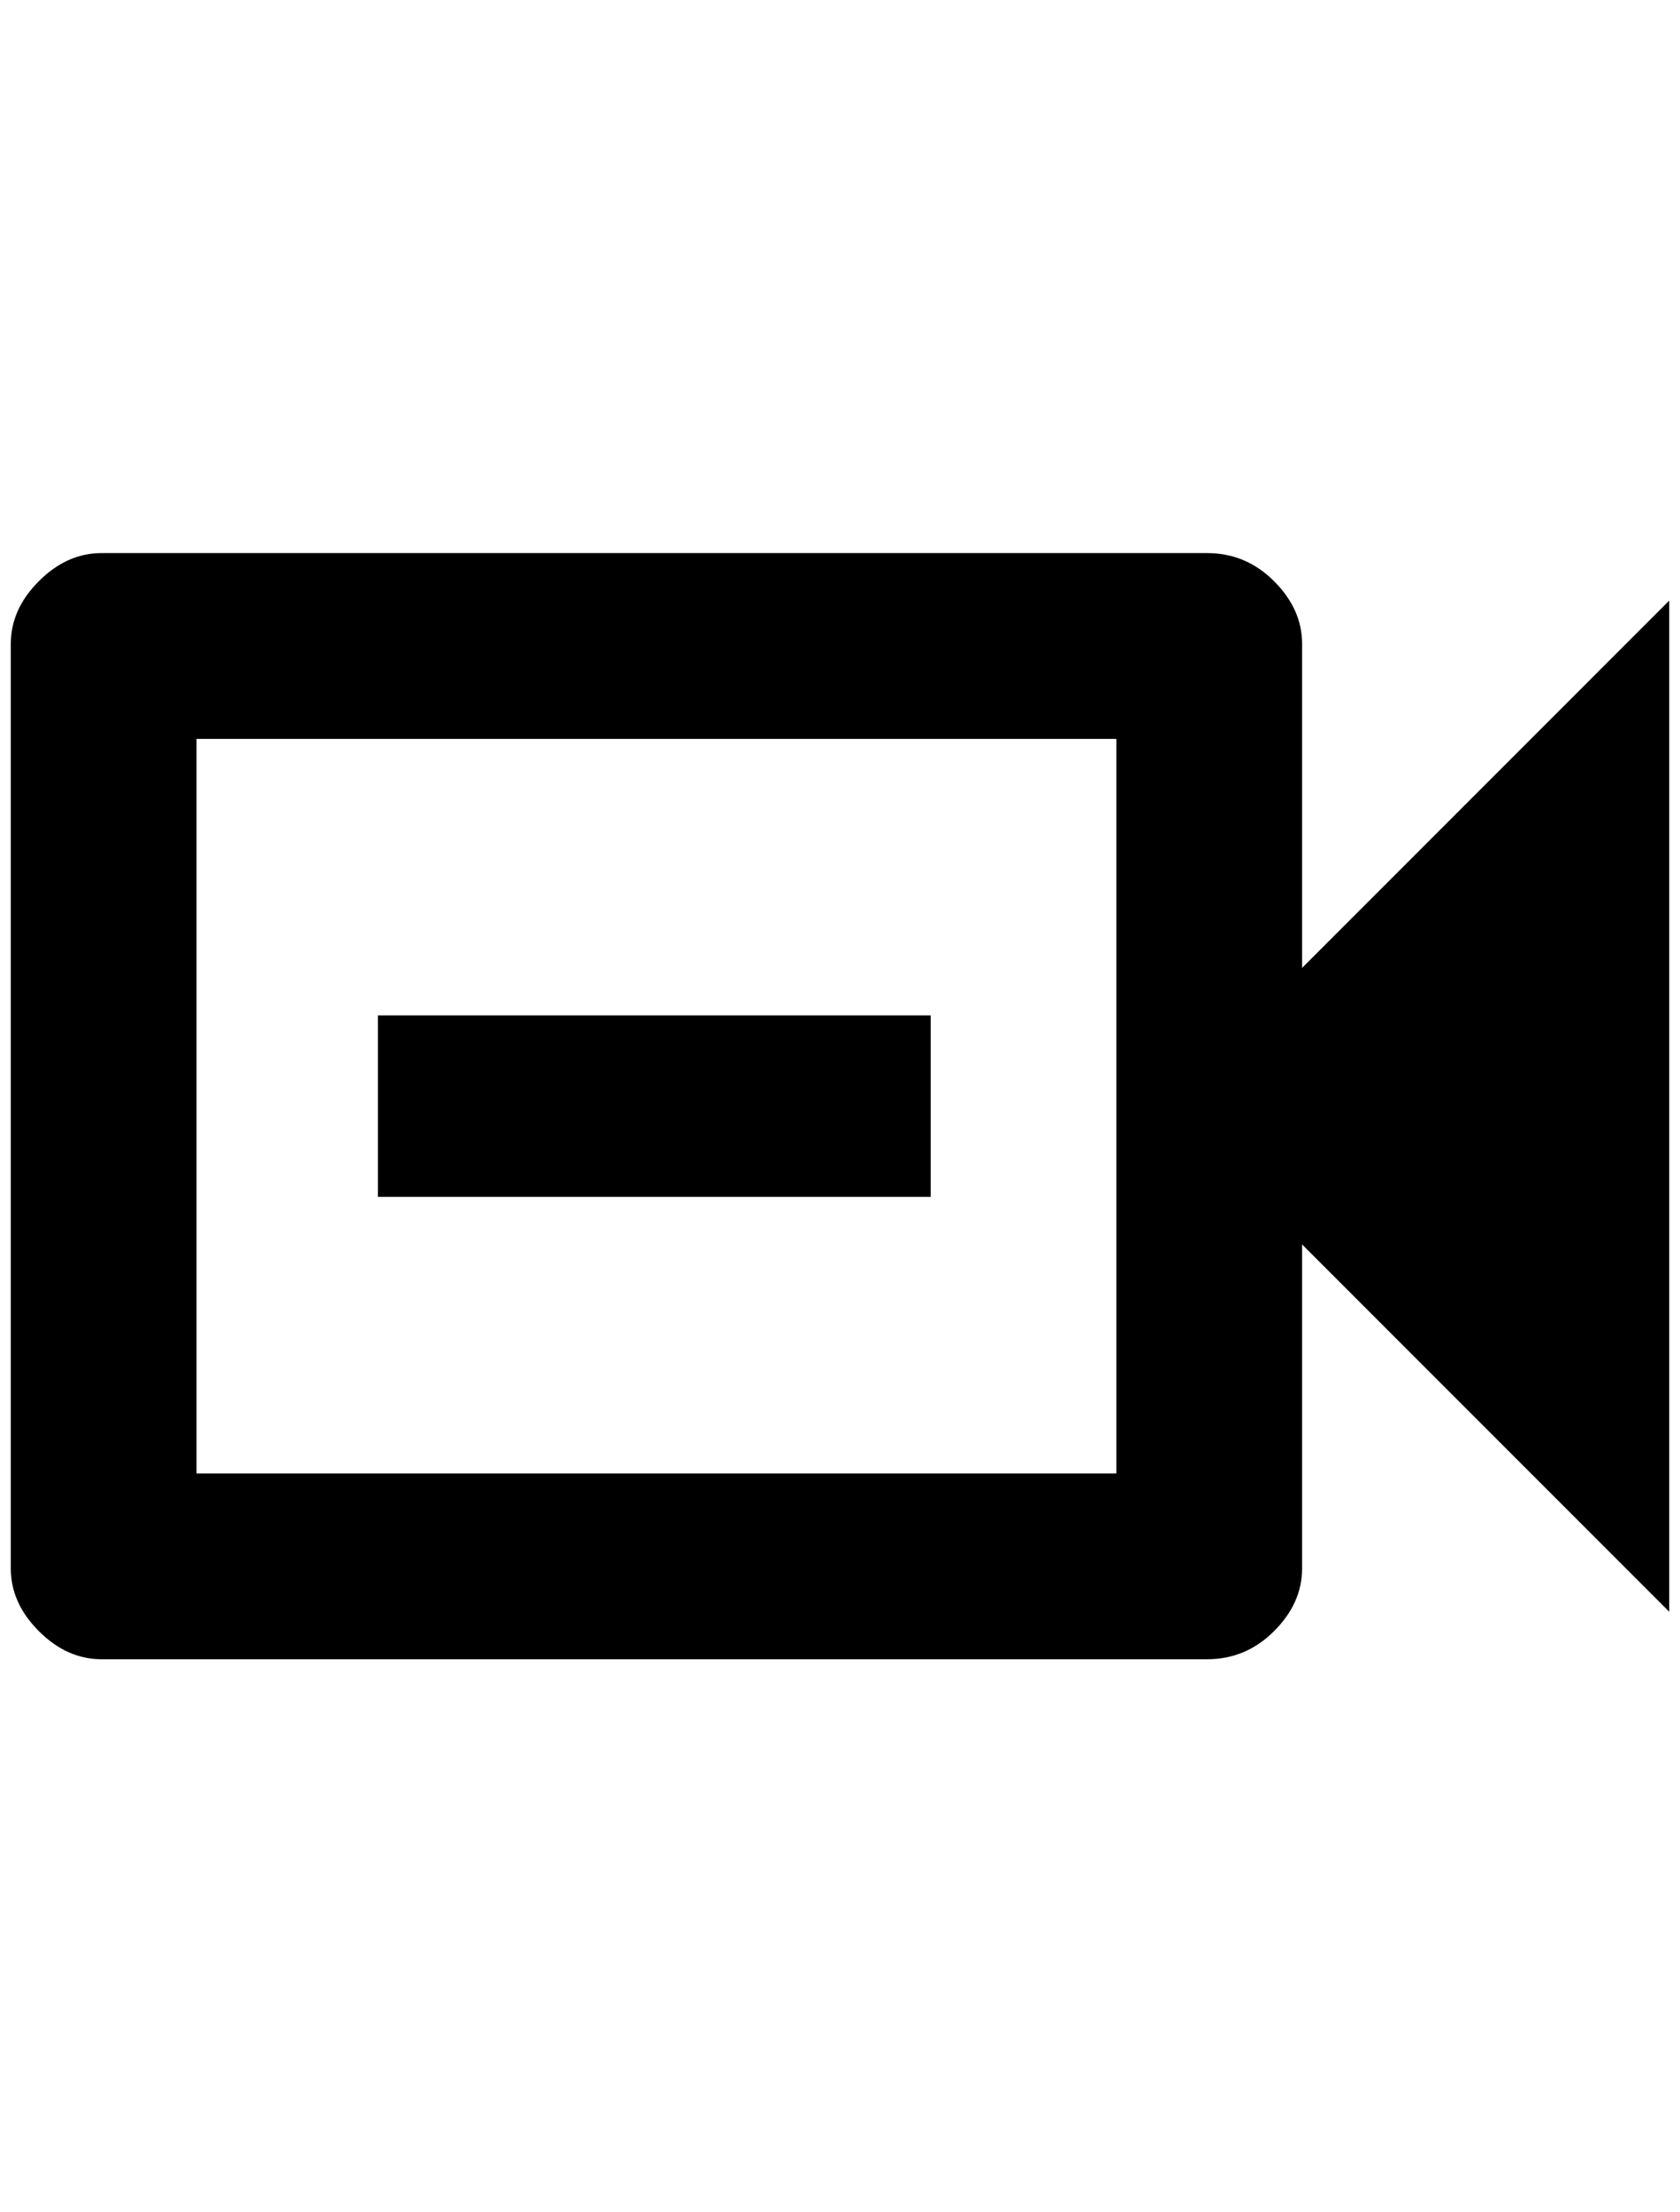 <?xml version="1.0" standalone="no"?>
<!DOCTYPE svg PUBLIC "-//W3C//DTD SVG 1.1//EN" "http://www.w3.org/Graphics/SVG/1.1/DTD/svg11.dtd" >
<svg xmlns="http://www.w3.org/2000/svg" xmlns:xlink="http://www.w3.org/1999/xlink" version="1.1" viewBox="-10 0 1556 2048">
   <path fill="currentColor"
d="M1024 684v680h-852v-680h852zM1108 512h-1024q-32 0 -58 26t-26 58v856q0 32 26 58t58 26h1024q36 0 62 -26t26 -58v-300l340 340v-936l-340 340v-300q0 -32 -26 -58t-62 -26zM852 1108h-512v-168h512v168z" />
</svg>
